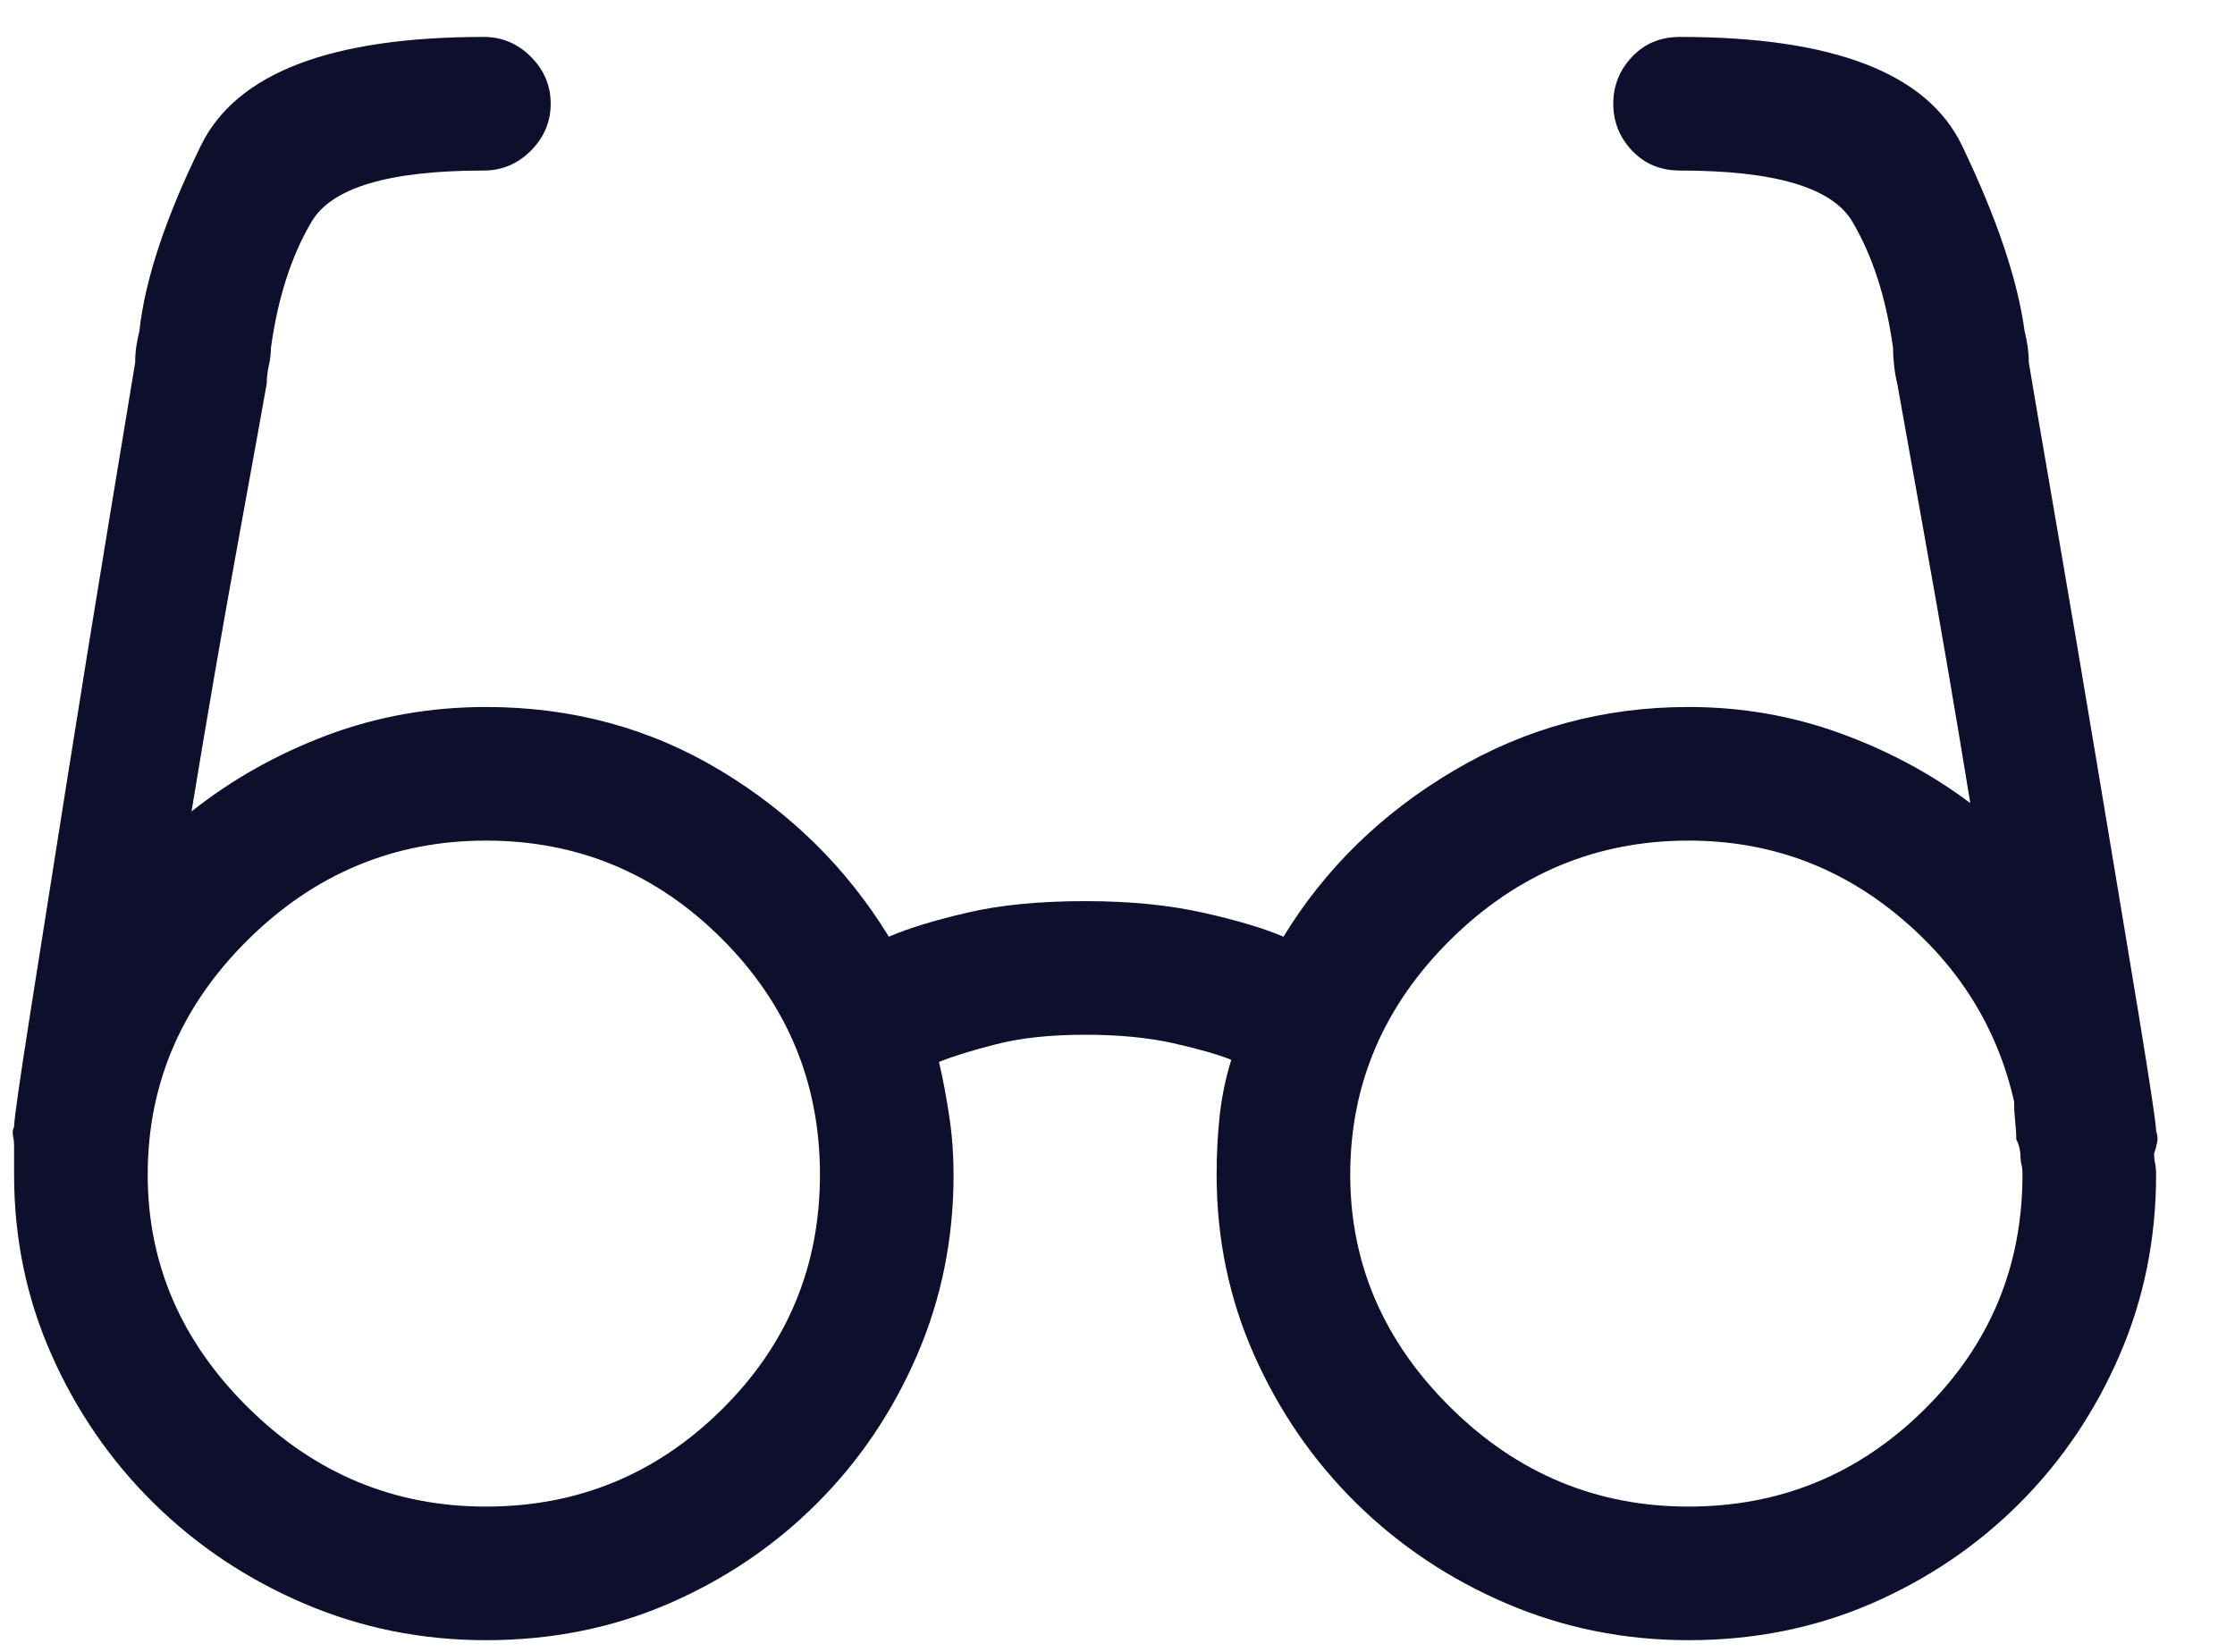 <svg width="23" height="17" viewBox="0 0 23 17" fill="none" xmlns="http://www.w3.org/2000/svg">
<path fill-rule="evenodd" clip-rule="evenodd" d="M22.188 11.638C22.203 11.681 22.206 11.72 22.199 11.756C22.192 11.792 22.181 11.831 22.167 11.874C22.167 11.903 22.17 11.935 22.177 11.971C22.185 12.007 22.188 12.046 22.188 12.089C22.188 12.748 22.063 13.367 21.812 13.947C21.561 14.527 21.218 15.036 20.781 15.473C20.344 15.909 19.836 16.253 19.256 16.504C18.675 16.755 18.049 16.88 17.376 16.88C16.717 16.88 16.094 16.755 15.507 16.504C14.919 16.253 14.404 15.909 13.96 15.473C13.516 15.036 13.165 14.527 12.907 13.947C12.649 13.367 12.52 12.748 12.52 12.089C12.52 11.874 12.531 11.67 12.552 11.477C12.574 11.283 12.613 11.093 12.671 10.907C12.527 10.85 12.327 10.793 12.069 10.735C11.811 10.678 11.51 10.649 11.167 10.649C10.809 10.649 10.504 10.682 10.254 10.746C10.003 10.81 9.806 10.871 9.663 10.929C9.706 11.115 9.742 11.305 9.77 11.498C9.799 11.691 9.813 11.888 9.813 12.089C9.813 12.748 9.688 13.367 9.437 13.947C9.187 14.527 8.843 15.036 8.406 15.473C7.969 15.909 7.461 16.253 6.881 16.504C6.3 16.755 5.674 16.88 5.001 16.88C4.342 16.88 3.719 16.755 3.132 16.504C2.544 16.253 2.029 15.909 1.585 15.473C1.141 15.036 0.79 14.527 0.532 13.947C0.274 13.367 0.145 12.748 0.145 12.089V11.788C0.145 11.759 0.142 11.727 0.134 11.691C0.127 11.656 0.131 11.623 0.145 11.595C0.145 11.523 0.202 11.122 0.317 10.392C0.432 9.661 0.561 8.845 0.704 7.942C0.847 7.04 0.987 6.177 1.123 5.354C1.259 4.53 1.348 3.989 1.391 3.731C1.391 3.674 1.395 3.62 1.402 3.57C1.409 3.52 1.42 3.466 1.434 3.409C1.492 2.879 1.703 2.242 2.068 1.497C2.433 0.752 3.404 0.38 4.979 0.38C5.165 0.38 5.327 0.448 5.463 0.584C5.599 0.72 5.667 0.881 5.667 1.067C5.667 1.254 5.599 1.415 5.463 1.551C5.327 1.687 5.165 1.755 4.979 1.755C4.005 1.755 3.414 1.93 3.207 2.281C2.999 2.632 2.859 3.065 2.788 3.581C2.788 3.638 2.781 3.699 2.766 3.764C2.752 3.828 2.745 3.889 2.745 3.946C2.702 4.19 2.602 4.745 2.444 5.611C2.286 6.478 2.129 7.391 1.971 8.351C2.387 8.021 2.852 7.76 3.368 7.566C3.883 7.373 4.428 7.276 5.001 7.276C5.889 7.276 6.694 7.495 7.418 7.932C8.141 8.368 8.717 8.938 9.147 9.64C9.348 9.554 9.616 9.471 9.953 9.393C10.289 9.314 10.694 9.274 11.167 9.274C11.625 9.274 12.03 9.314 12.38 9.393C12.731 9.471 13.007 9.554 13.208 9.64C13.637 8.938 14.221 8.368 14.959 7.932C15.696 7.495 16.502 7.276 17.376 7.276C17.92 7.276 18.439 7.366 18.933 7.545C19.427 7.724 19.875 7.964 20.276 8.265C20.119 7.305 19.965 6.406 19.814 5.568C19.664 4.73 19.567 4.19 19.524 3.946C19.51 3.889 19.499 3.828 19.492 3.764C19.485 3.699 19.481 3.638 19.481 3.581C19.41 3.065 19.27 2.632 19.062 2.281C18.855 1.93 18.264 1.755 17.29 1.755C17.089 1.755 16.924 1.687 16.796 1.551C16.667 1.415 16.602 1.254 16.602 1.067C16.602 0.881 16.667 0.72 16.796 0.584C16.924 0.448 17.089 0.38 17.29 0.38C18.865 0.38 19.832 0.752 20.19 1.497C20.548 2.242 20.763 2.879 20.835 3.409C20.849 3.466 20.86 3.52 20.867 3.57C20.874 3.62 20.878 3.674 20.878 3.731C20.921 3.989 21.014 4.534 21.157 5.364C21.3 6.195 21.447 7.062 21.597 7.964C21.748 8.866 21.884 9.686 22.006 10.424C22.127 11.162 22.188 11.566 22.188 11.638ZM5.001 15.505C5.946 15.505 6.755 15.172 7.428 14.506C8.102 13.84 8.438 13.034 8.438 12.089C8.438 11.143 8.102 10.334 7.428 9.661C6.755 8.988 5.946 8.651 5.001 8.651C4.055 8.651 3.239 8.992 2.551 9.672C1.864 10.352 1.52 11.158 1.52 12.089C1.52 13.005 1.864 13.804 2.551 14.484C3.239 15.165 4.055 15.505 5.001 15.505ZM19.803 14.506C19.13 15.172 18.321 15.505 17.376 15.505C16.43 15.505 15.614 15.165 14.926 14.484C14.239 13.804 13.895 13.005 13.895 12.089C13.895 11.158 14.239 10.352 14.926 9.672C15.614 8.992 16.43 8.651 17.376 8.651C18.192 8.651 18.912 8.909 19.535 9.425C20.158 9.94 20.555 10.578 20.727 11.337C20.727 11.409 20.731 11.477 20.738 11.541C20.745 11.605 20.749 11.666 20.749 11.724C20.763 11.752 20.774 11.781 20.781 11.81C20.788 11.838 20.792 11.867 20.792 11.896C20.792 11.924 20.795 11.953 20.802 11.981C20.81 12.01 20.813 12.046 20.813 12.089C20.813 13.034 20.477 13.84 19.803 14.506Z" fill="#0E0E2D"/>
</svg>
